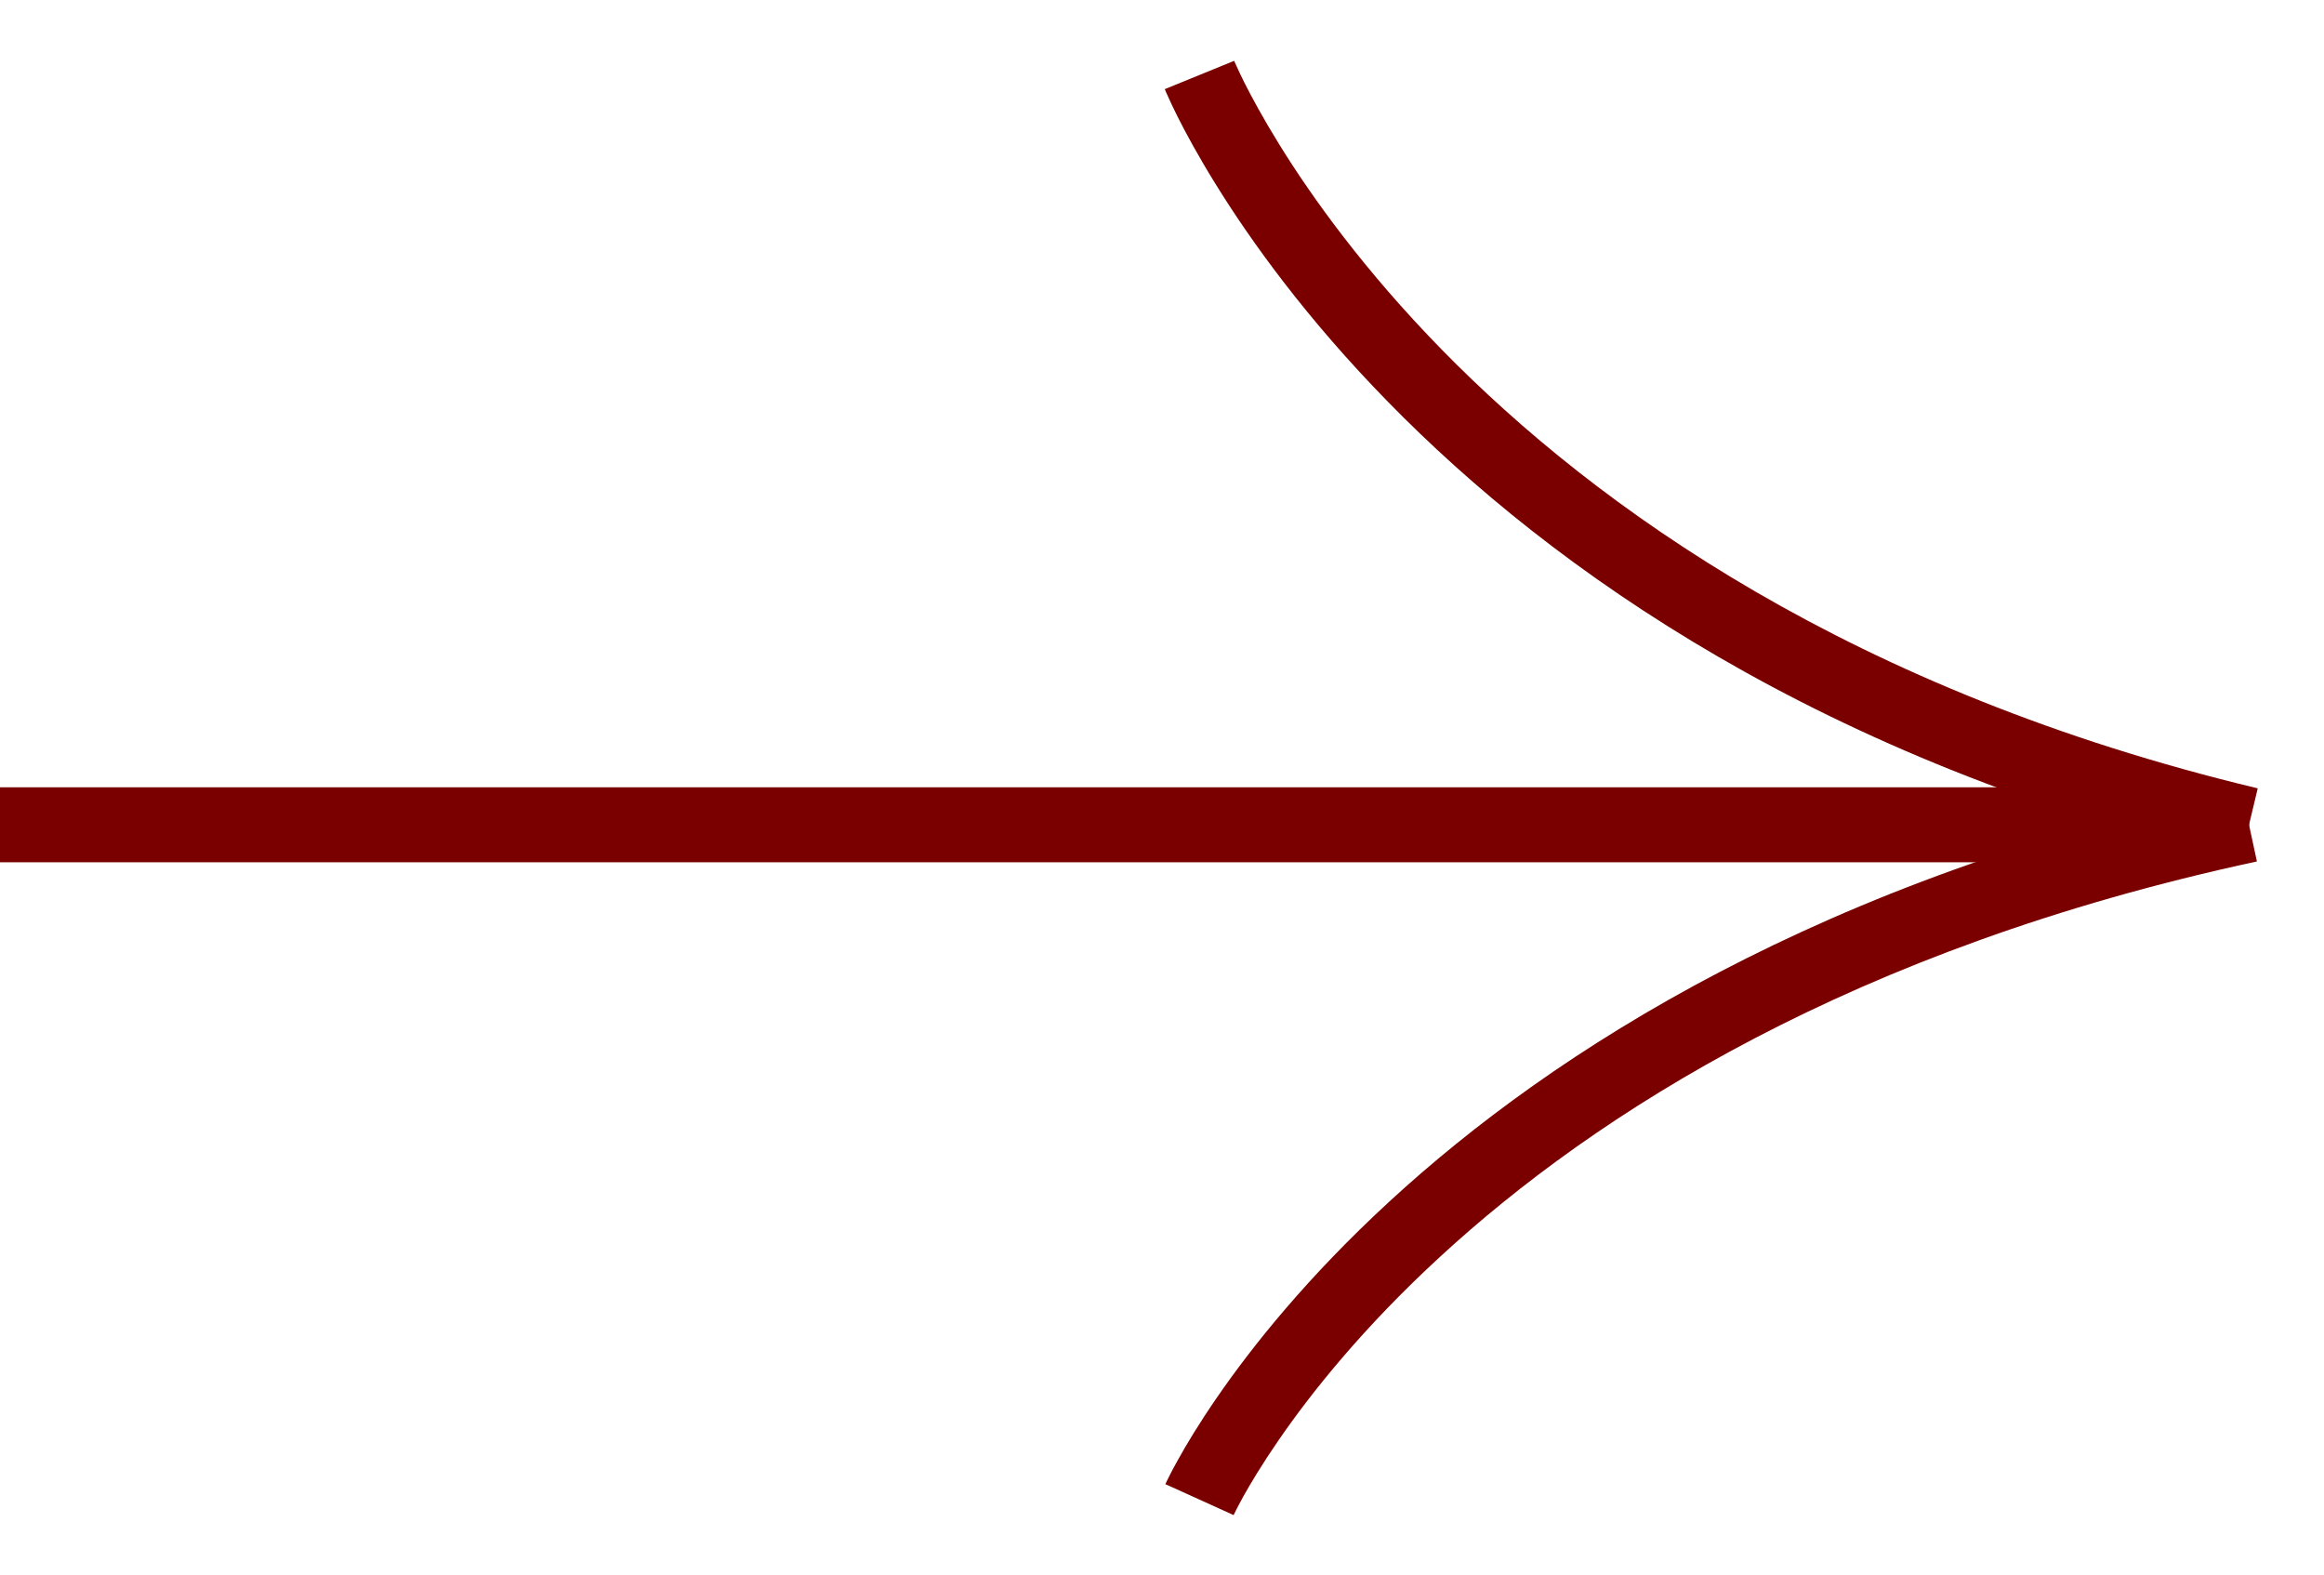 <svg width="31" height="21" viewBox="0 0 31 21" fill="none" xmlns="http://www.w3.org/2000/svg">
<path fill-rule="evenodd" clip-rule="evenodd" d="M15.537 1.189C15.537 1.189 15.537 1.188 16 1C16.463 0.811 16.463 0.811 16.463 0.811L16.463 0.811L16.463 0.812L16.468 0.824C16.473 0.835 16.481 0.853 16.492 0.877C16.514 0.926 16.549 1.001 16.597 1.098C16.695 1.292 16.848 1.577 17.066 1.929C17.502 2.634 18.199 3.607 19.232 4.663C21.297 6.772 24.715 9.221 30.116 10.514L29.884 11.486C24.285 10.147 20.703 7.596 18.518 5.363C17.426 4.248 16.685 3.215 16.215 2.455C15.98 2.076 15.813 1.765 15.703 1.546C15.648 1.436 15.608 1.349 15.581 1.289C15.567 1.259 15.557 1.235 15.549 1.218L15.541 1.198L15.538 1.192L15.537 1.19L15.537 1.189Z" fill="#7A0000"/>
<path fill-rule="evenodd" clip-rule="evenodd" d="M16.456 20.207C16.456 20.207 16.456 20.207 16 20C15.545 19.794 15.545 19.794 15.545 19.794L15.545 19.793L15.546 19.791L15.549 19.785L15.558 19.766C15.565 19.751 15.576 19.729 15.59 19.701C15.617 19.646 15.658 19.567 15.714 19.468C15.824 19.269 15.993 18.987 16.229 18.644C16.701 17.958 17.444 17.026 18.537 16.021C20.726 14.008 24.305 11.715 29.895 10.512L30.105 11.489C24.695 12.654 21.275 14.861 19.214 16.757C18.181 17.706 17.487 18.58 17.053 19.211C16.836 19.526 16.684 19.781 16.587 19.954C16.539 20.041 16.505 20.107 16.483 20.15C16.473 20.171 16.465 20.187 16.46 20.197L16.456 20.206L16.456 20.207Z" fill="#7A0000"/>
<path fill-rule="evenodd" clip-rule="evenodd" d="M0 10.5L30 10.5L30 11.5L1.1102e-07 11.5L0 10.5Z" fill="#7A0000"/>
</svg>
